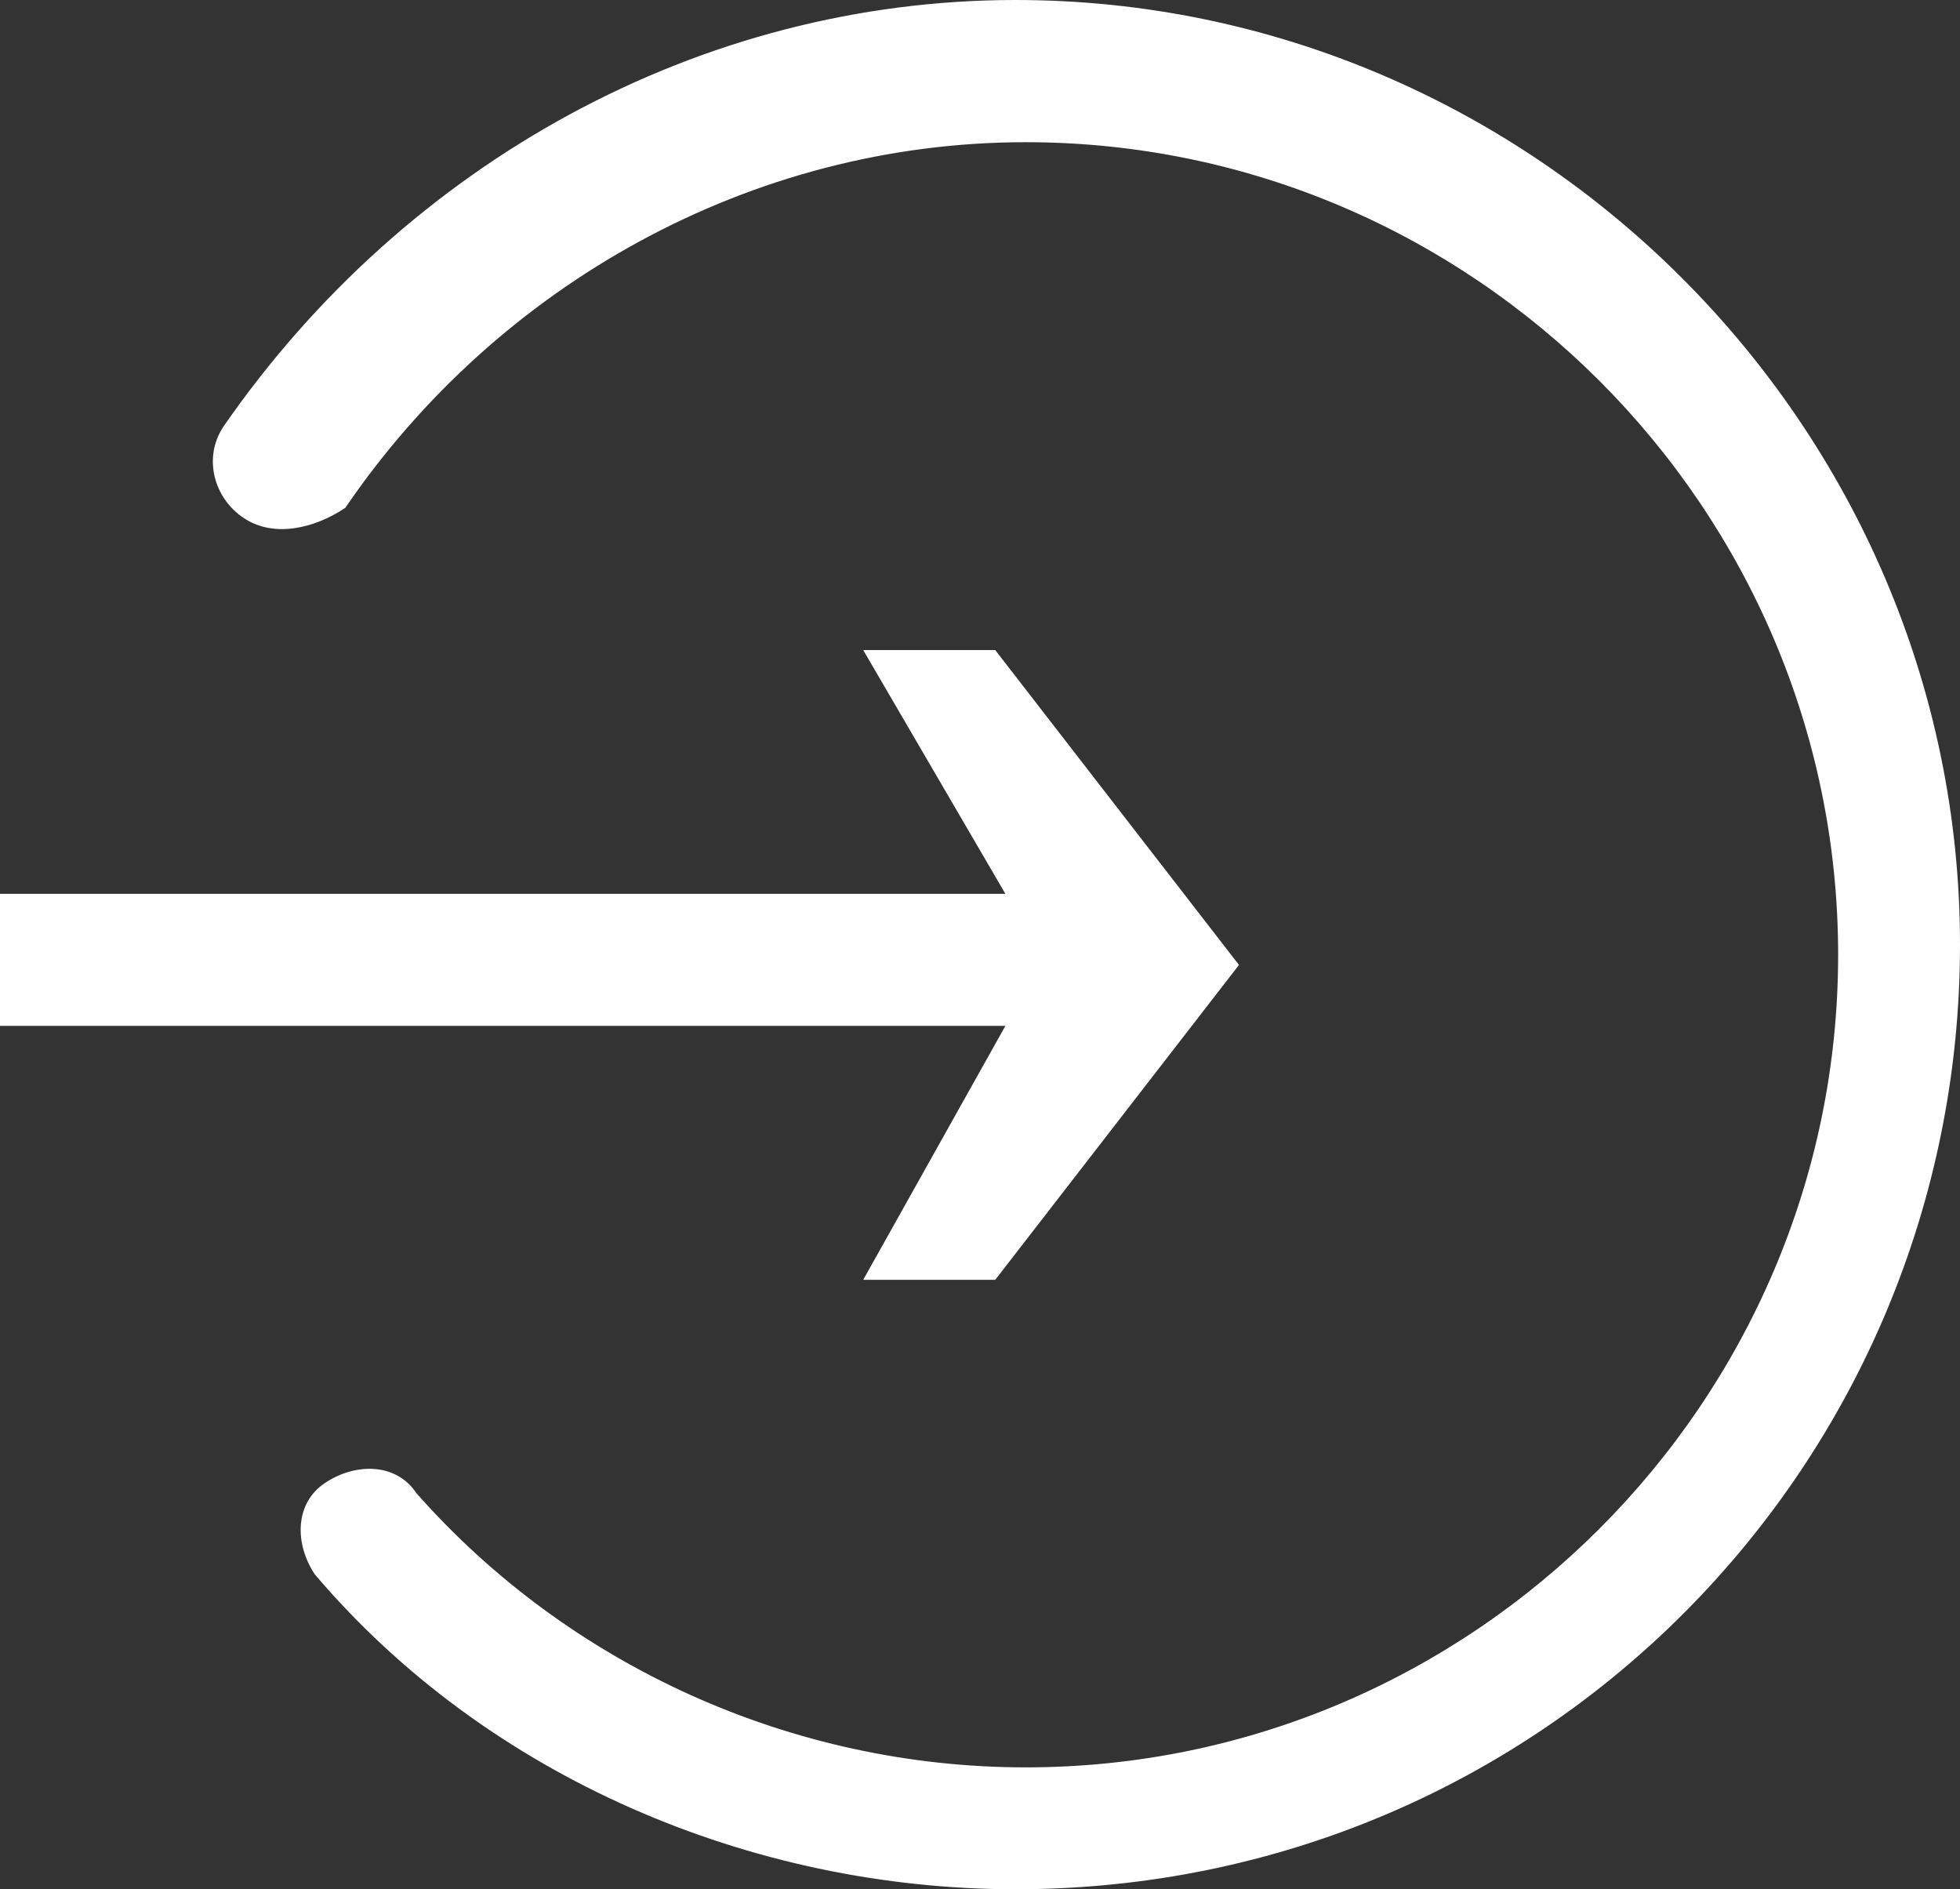 <?xml version="1.0" encoding="utf-8"?>
<!-- Generator: Adobe Illustrator 21.1.0, SVG Export Plug-In . SVG Version: 6.00 Build 0)  -->
<svg version="1.1" id="Ebene_1" xmlns="http://www.w3.org/2000/svg" xmlns:xlink="http://www.w3.org/1999/xlink" x="0px" y="0px"
	 viewBox="0 0 19.3 18.6" style="enable-background:new 0 0 19.3 18.6;" xml:space="preserve">
<rect x="0" y="0" width="19.3" height="18.6" fill="#333333" stroke="none"/>
<style type="text/css">
	.st0{fill:#FFFFFF;}
</style>
<g>
	<path class="st0" d="M10,18.6c-2.6,0-5.2-1.1-6.9-3.1c-0.2-0.3-0.2-0.7,0.1-0.9s0.7-0.2,0.9,0.1c1.5,1.7,3.7,2.7,6,2.7
		c4.4,0,8-3.6,8-8s-3.6-8-8-8C7.4,1.4,4.9,2.8,3.4,5c-0.3,0.2-0.7,0.3-1,0.1C2.1,4.9,2,4.5,2.2,4.2C4,1.6,6.9,0,10,0
		c5.1,0,9.3,4.2,9.3,9.3S15.2,18.6,10,18.6z"/>
</g>
<polygon class="st0" points="9.8,6.4 8.5,6.4 9.9,8.8 0,8.8 0,10.1 9.9,10.1 8.5,12.6 9.8,12.6 12.2,9.5 "/>
</svg>

